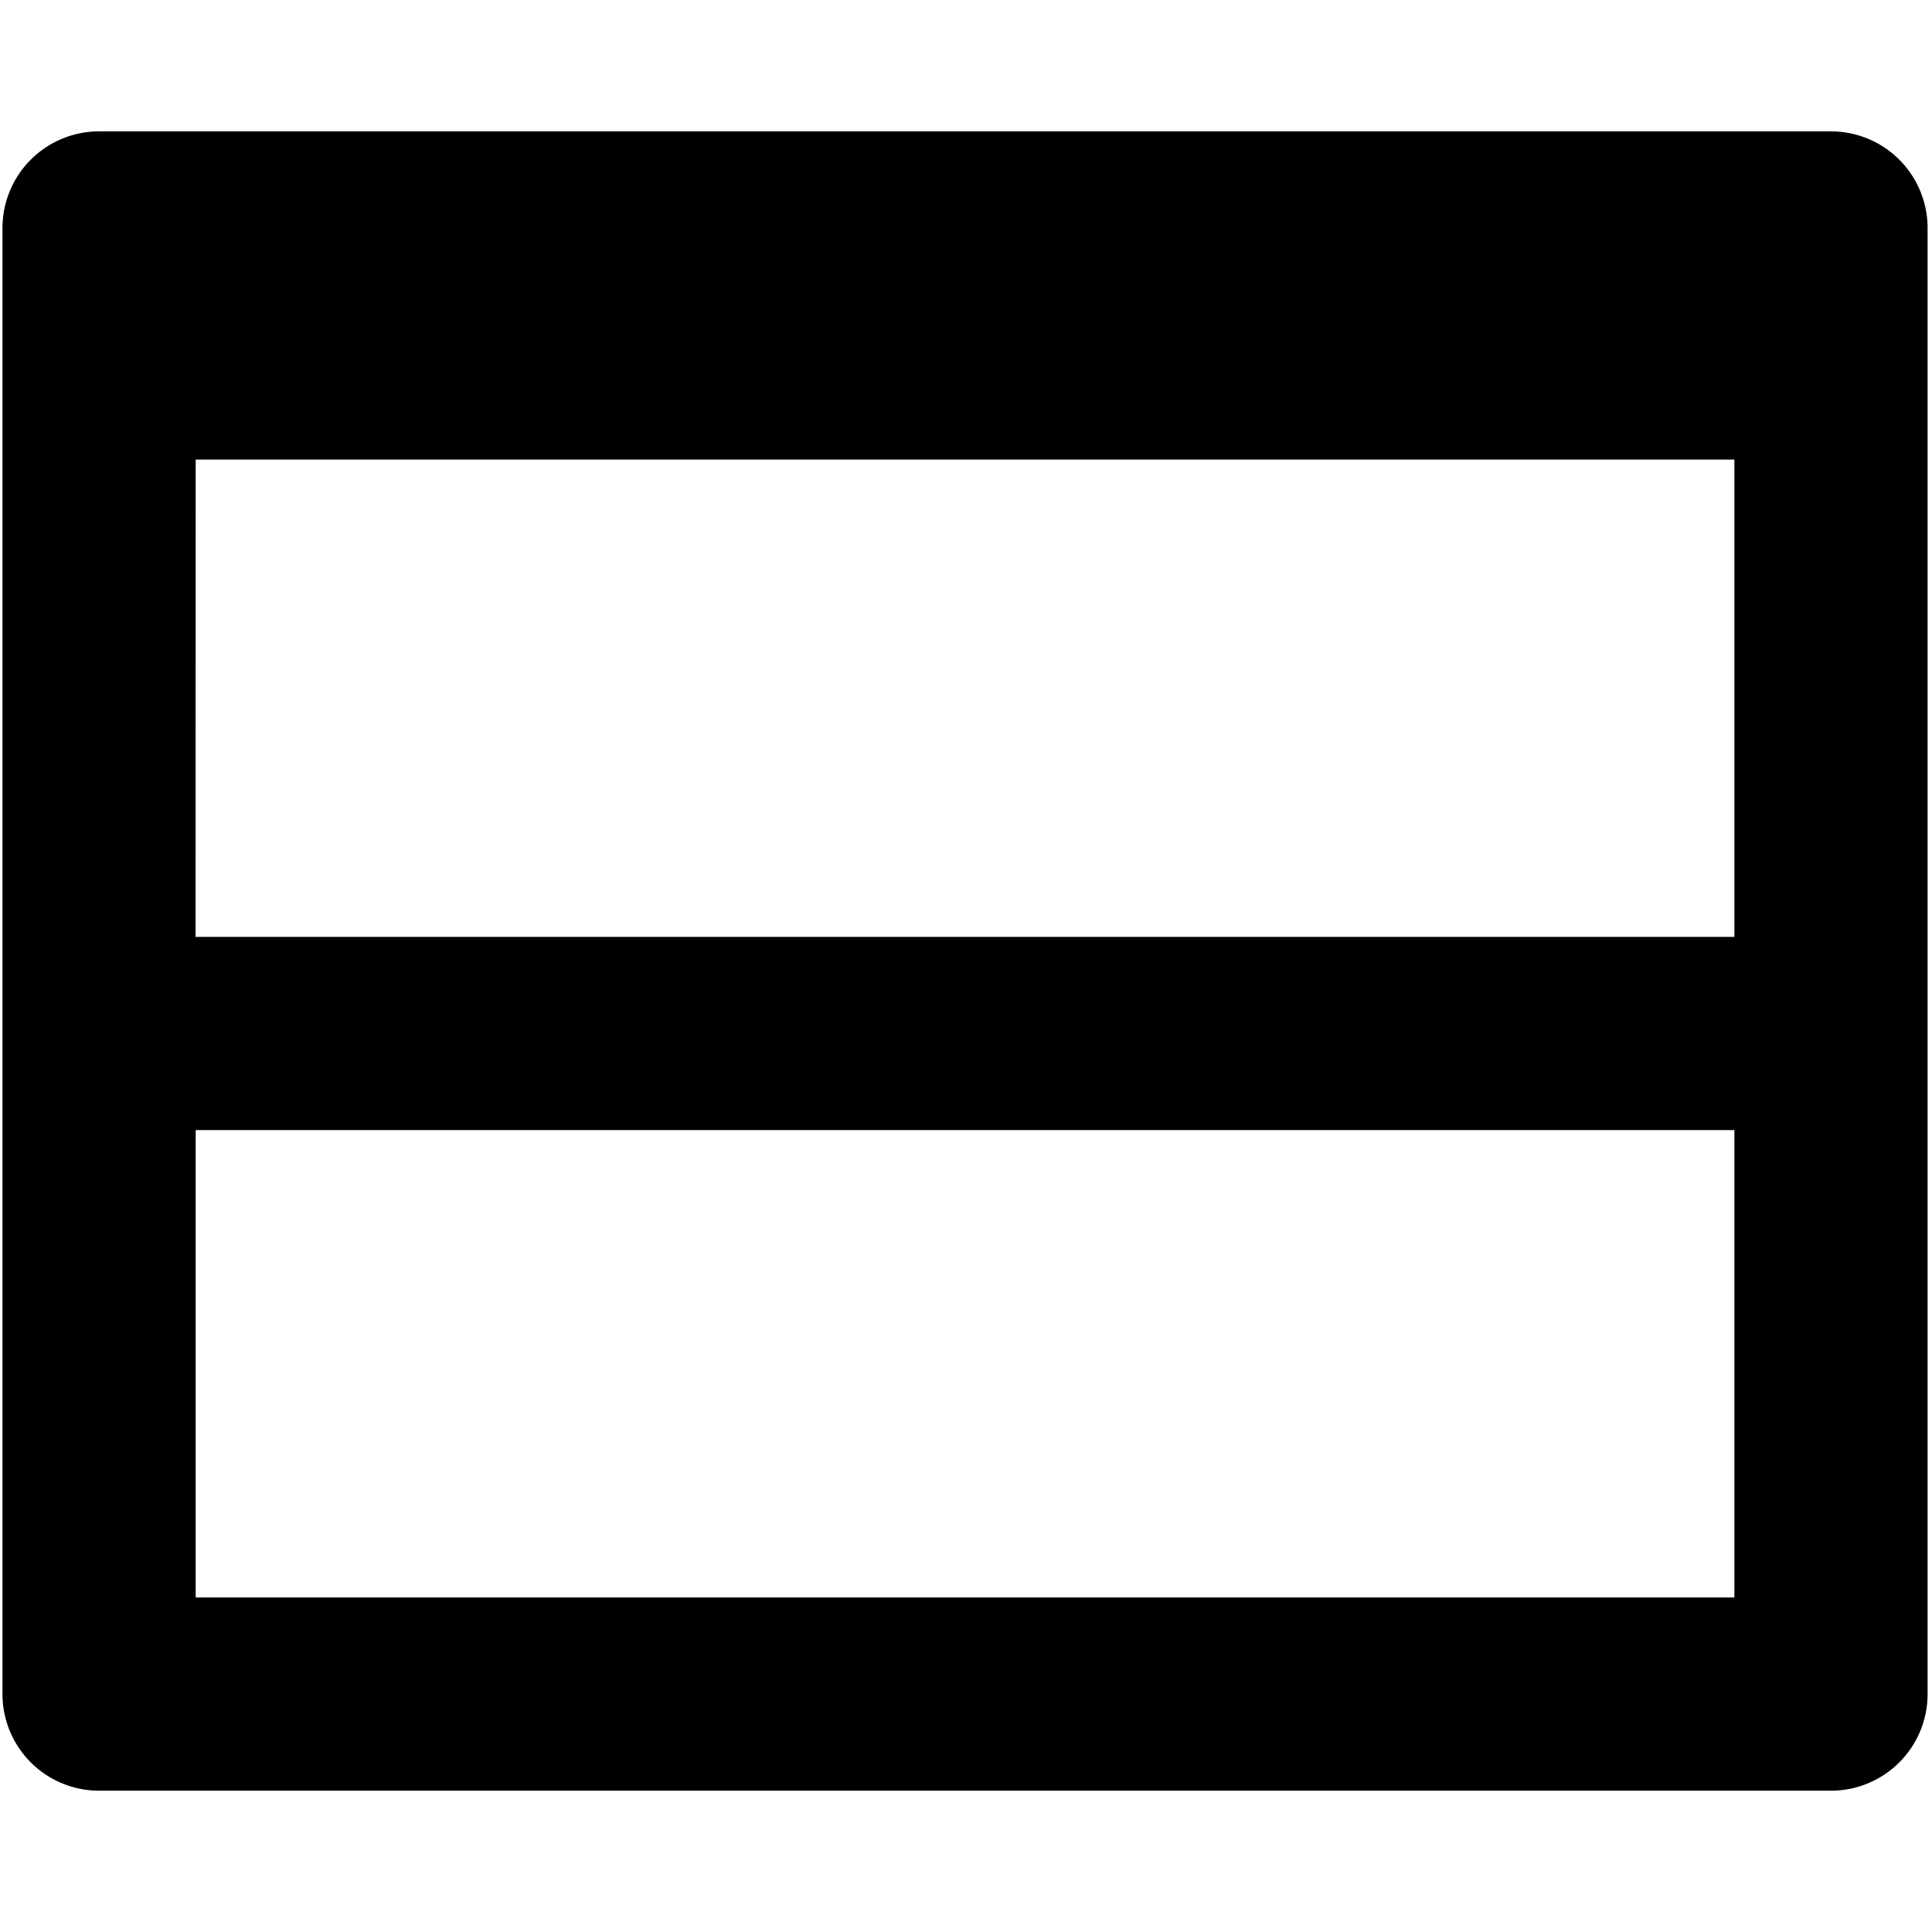 <svg data-tags="divide,separate,table,grid,row" xmlns="http://www.w3.org/2000/svg" viewBox="0 0 14 14"><path d="M13.268.952H.718a.7.7 0 00-.7.7v10.624a.7.7 0 00.7.7h12.55a.7.7 0 00.7-.7V1.652a.7.7 0 00-.7-.7zM1.418 3.33h11.15v3.459H1.417zm0 8.246V8.189h11.15v3.387z"/></svg>